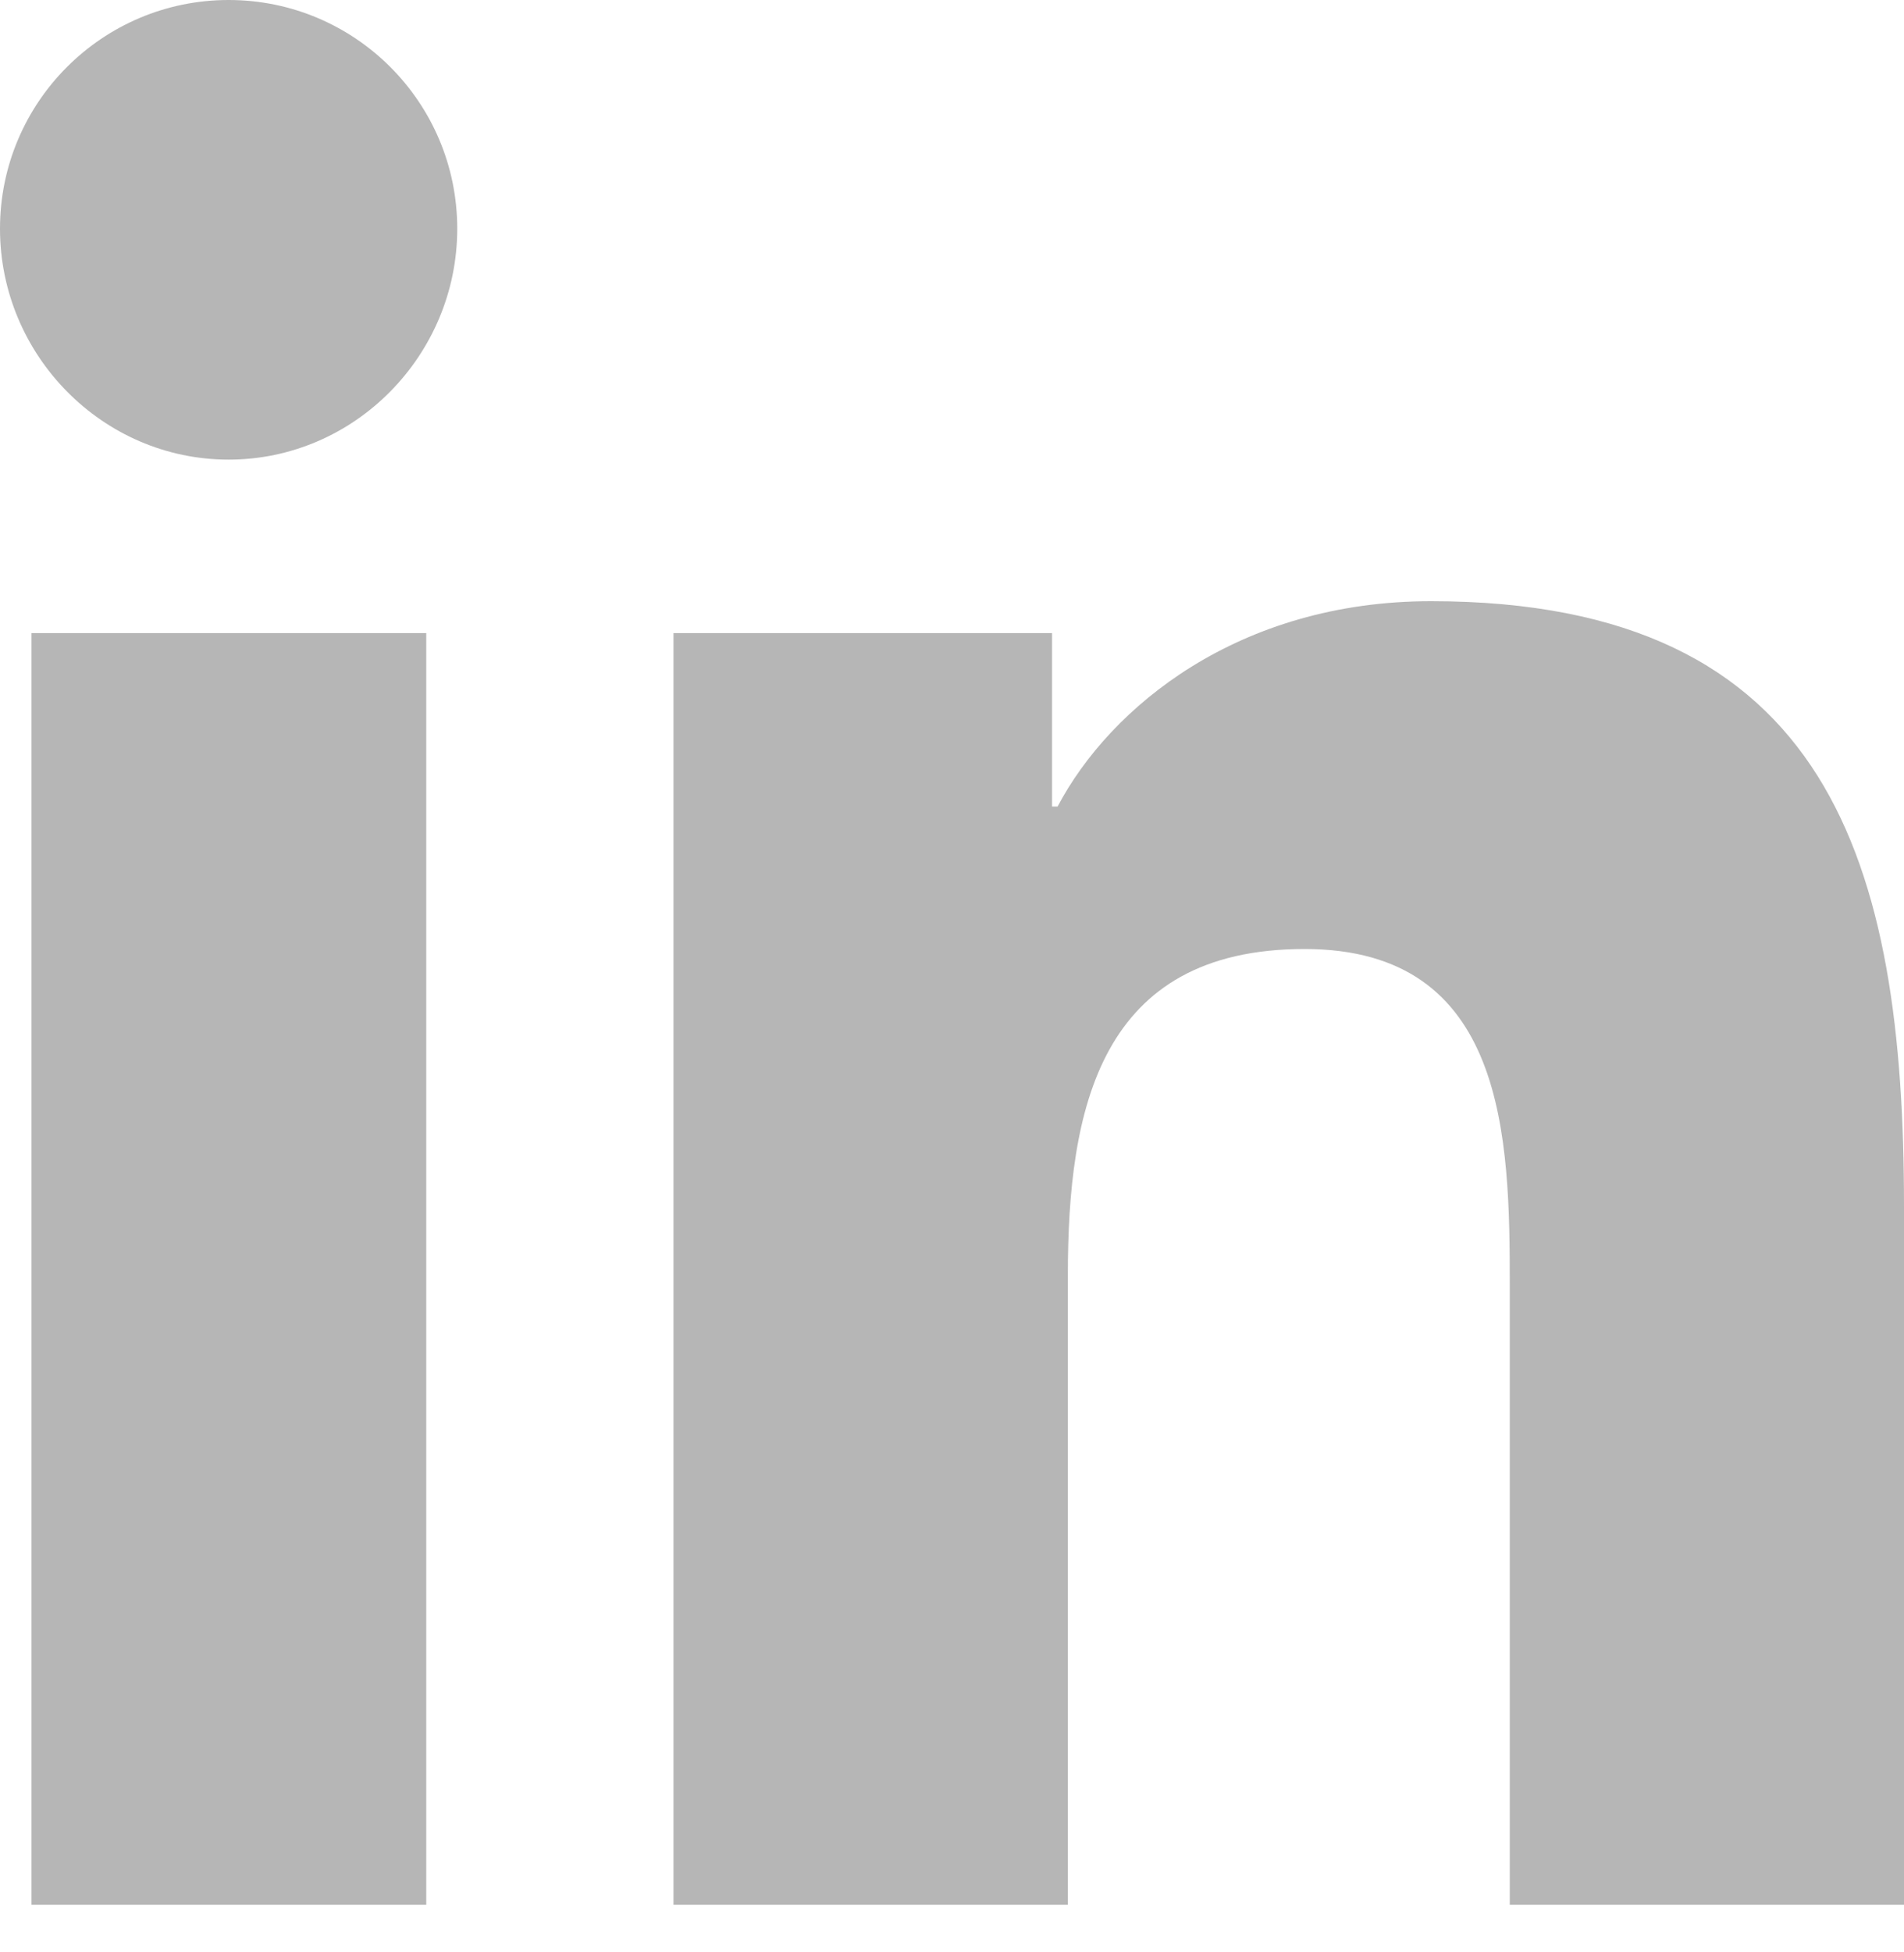 <svg width="40" height="41" viewBox="0 0 40 41" fill="none" xmlns="http://www.w3.org/2000/svg">
<path d="M8.955 40.001H0.661V13.295H8.955V40.001ZM4.803 9.652C2.152 9.652 0 7.455 0 4.803C0 2.152 2.15 0 4.803 0C7.456 0 9.606 2.15 9.606 4.803C9.606 7.455 7.455 9.652 4.803 9.652ZM39.993 40.001H31.718V27.001C31.718 23.902 31.655 19.929 27.407 19.929C23.095 19.929 22.434 23.295 22.434 26.778V40.001H14.149V13.295H22.102V16.938H22.218C23.325 14.839 26.029 12.625 30.064 12.625C38.457 12.625 40 18.152 40 25.331V40.001H39.993Z" fill="#B6B6B6"/>
</svg>
